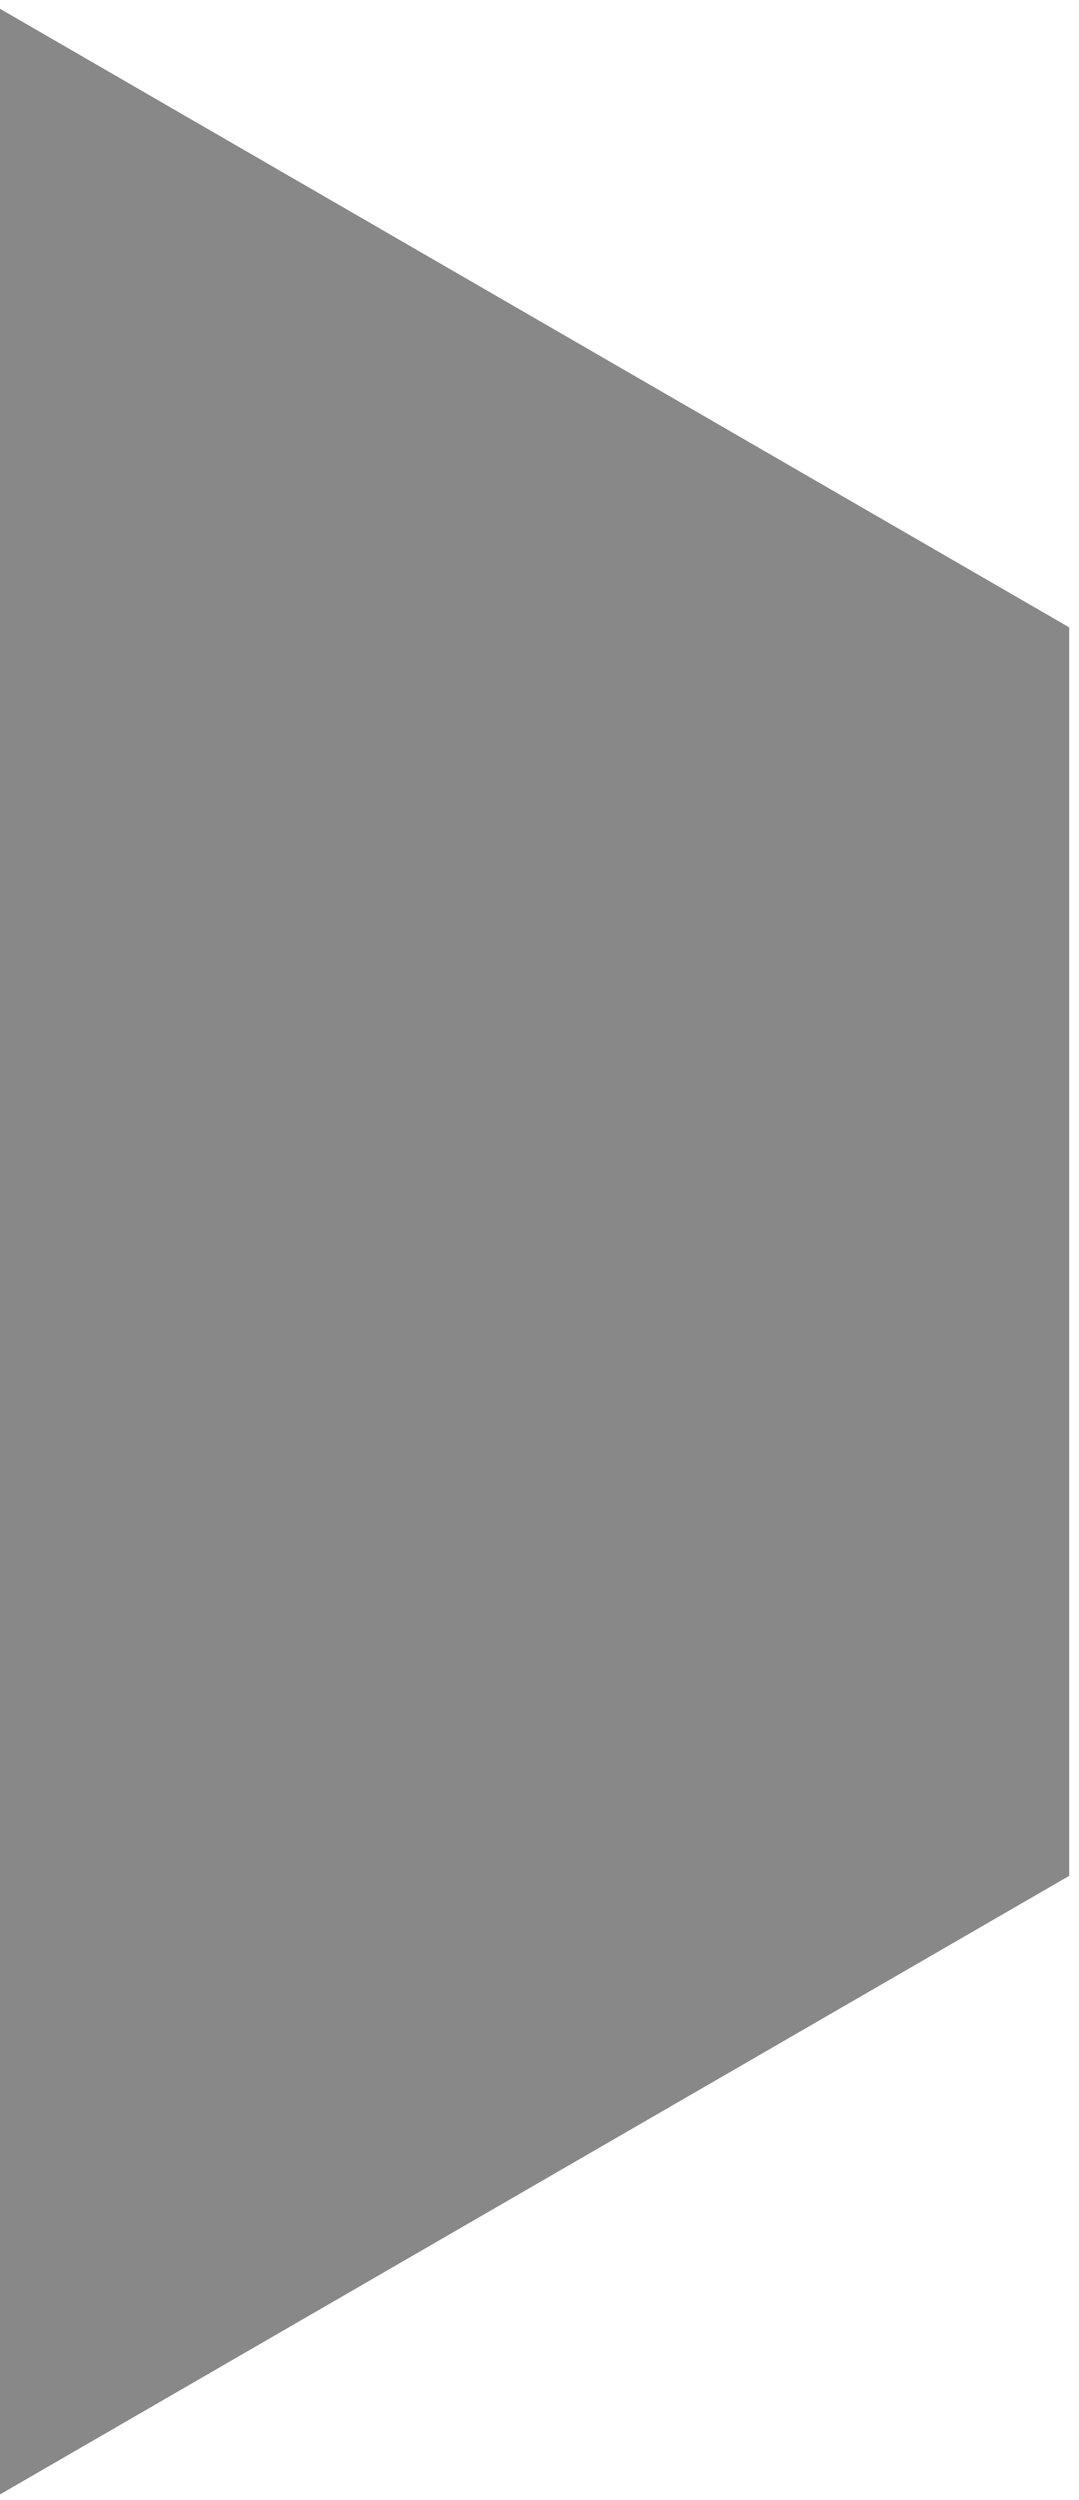 <?xml version="1.0" encoding="utf-8"?>
<!-- Generator: Adobe Illustrator 17.0.0, SVG Export Plug-In . SVG Version: 6.00 Build 0)  -->
<!DOCTYPE svg PUBLIC "-//W3C//DTD SVG 1.1//EN" "http://www.w3.org/Graphics/SVG/1.1/DTD/svg11.dtd">
<svg version="1.1" id="Layer_1" xmlns="http://www.w3.org/2000/svg" xmlns:xlink="http://www.w3.org/1999/xlink" x="0px" y="0px"
	 width="110px" height="254.684px" viewBox="1 0 110 254.684" enable-background="new 0 0 110 254.684" xml:space="preserve">
<polygon fill="#888888" points="110,191.092 0,254.684 0,0.316 110,63.908 "/>
</svg>
